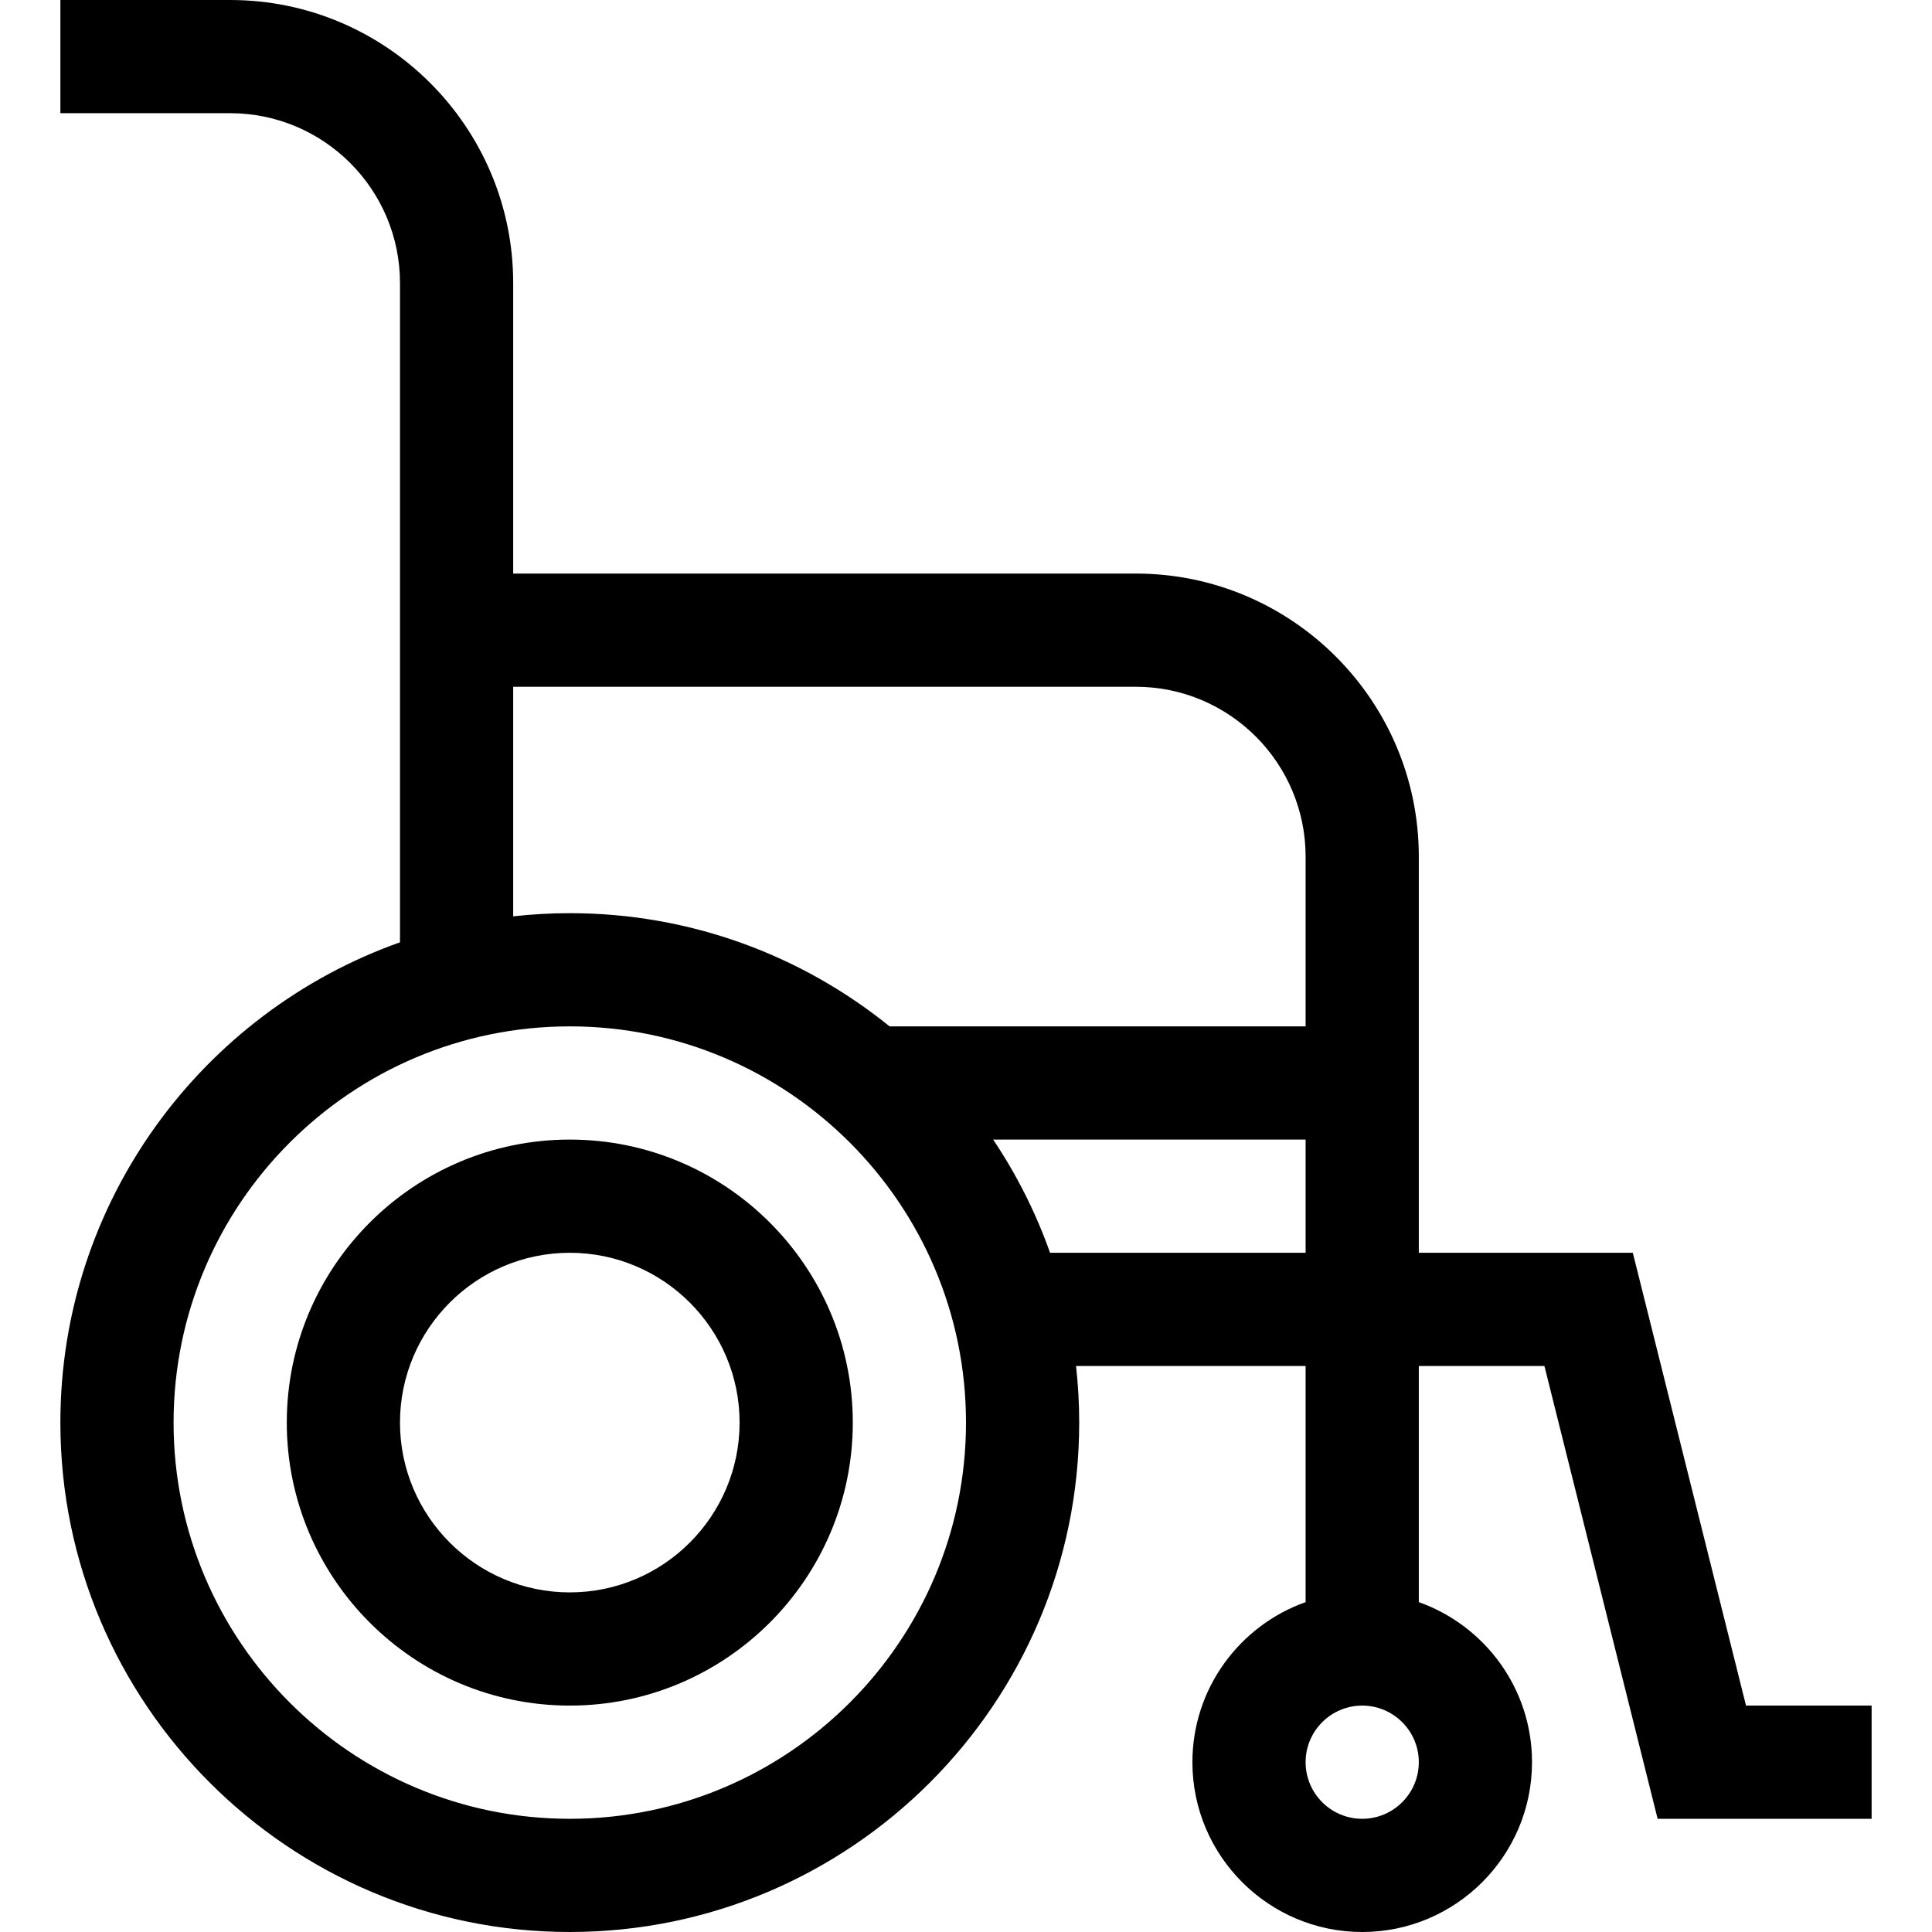 <svg id="Capa_1" enable-background="new 0 0 512 512" height="512" viewBox="0 0 512 512" width="512" xmlns="http://www.w3.org/2000/svg"><g><path d="m151 302c-41.355 0-75 33.645-75 75s33.645 75 75 75 75-33.645 75-75-33.645-75-75-75zm0 120c-24.813 0-45-20.187-45-45s20.187-45 45-45 45 20.187 45 45-20.187 45-45 45z"/><path d="m462.712 452-30-120h-56.712c0-21.413 0-83.633 0-105 0-41.355-33.645-75-75-75h-165v-77c0-41.355-33.645-75-75-75h-45v30h45c24.813 0 45 20.187 45 45v174.722c-52.38 18.574-90 68.611-90 127.278 0 74.439 60.561 135 135 135s135-60.561 135-135c0-5.07-.291-10.073-.838-15h60.838v62.58c-17.459 6.192-30 22.865-30 42.42 0 24.813 20.187 45 45 45s45-20.187 45-45c0-19.555-12.541-36.228-30-42.42v-62.58h33.288l30 120h56.712v-30zm-101.712 30c-8.271 0-15-6.729-15-15s6.729-15 15-15 15 6.729 15 15-6.729 15-15 15zm-225-300h165c24.813 0 45 20.187 45 45v45h-110.252c-23.186-18.751-52.676-30-84.748-30-5.07 0-10.073.291-15 .838zm15 300c-57.897 0-105-47.103-105-105s47.103-105 105-105 105 47.103 105 105-47.103 105-105 105zm127.278-150c-3.786-10.678-8.876-20.743-15.084-30h82.806v30z"/></g></svg>